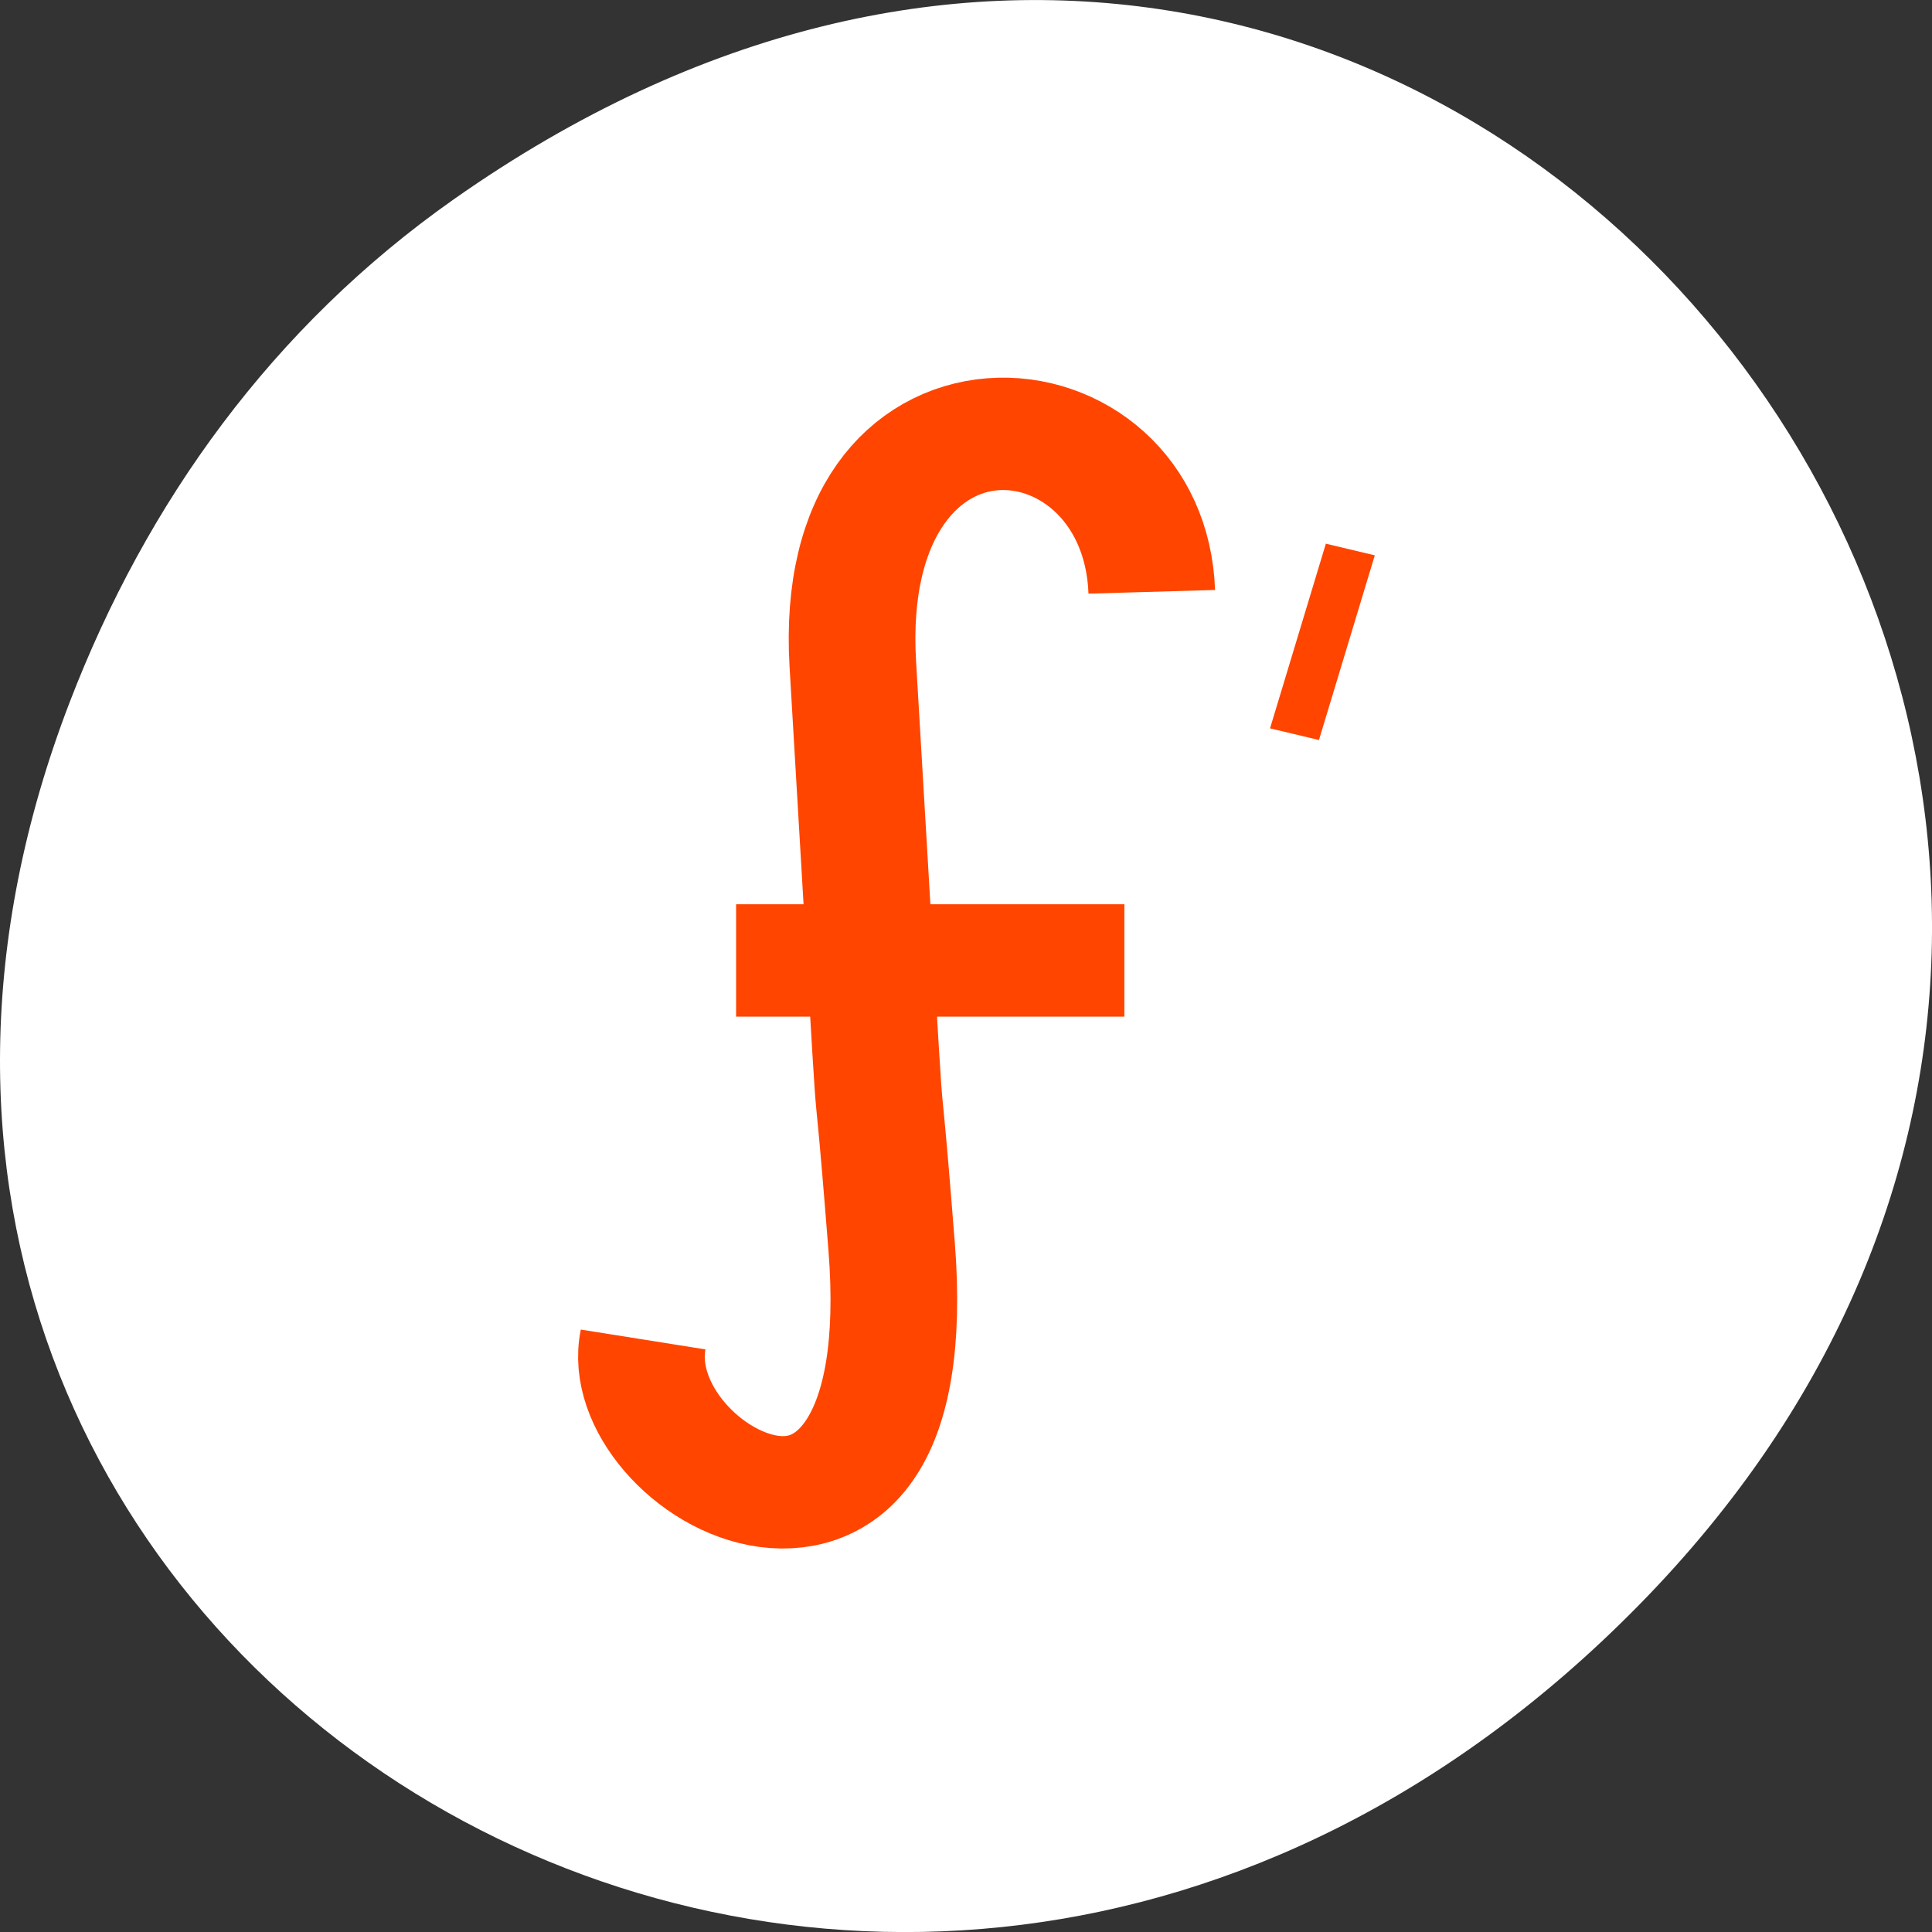 <svg xmlns="http://www.w3.org/2000/svg" viewBox="0 0 256 256"><rect x="0" y="0" width="256" height="256" fill="#333333" stroke="none"/><defs><clipPath><rect x="6" y="6" width="84" height="80" rx="6" style="fill:#ff4500"/></clipPath><clipPath><rect x="6" y="6" width="84" height="80" rx="6" style="fill:#ff4500"/></clipPath><clipPath><path d="m 171 132 h 54.625 v 24 h -54.625"/></clipPath><clipPath><path d="m 74 56.824 h 129 v 139.69 h -129"/></clipPath><clipPath><path d="m 148 97 h 77.63 v 24 h -77.62"/></clipPath><clipPath><path d="m 27.707 56.824 h 82.29 v 139.69 h -82.29"/></clipPath></defs><g transform="translate(0 -796.36)"><path d="m 60.17 822.74 c 130.93 -92.05 263.6 77.948 156.91 186.39 -100.51 102.17 -256.68 7.449 -207.86 -119.69 10.185 -26.526 26.914 -49.802 50.948 -66.7 z" style="fill:#fff;color:#000"/><g transform="matrix(6.713 0 0 5.957 -8.965 -5192.79)" style="fill:none;stroke:#ff4500"><g transform="translate(0 1004.36)" style="stroke-width:2.5"><path d="m 14.03 30.832 c -0.536 2.989 5.52 6.71 4.905 -2.069 -0.435 -6.21 -0.031 1.027 -0.766 -12.953 -0.359 -6.826 5.748 -6.274 5.901 -1.609"/><path d="m 15.865 22.401 h 7.664"/></g><path d="m 27.989 1017.62 l -1.102 4.108"/></g></g></svg>
